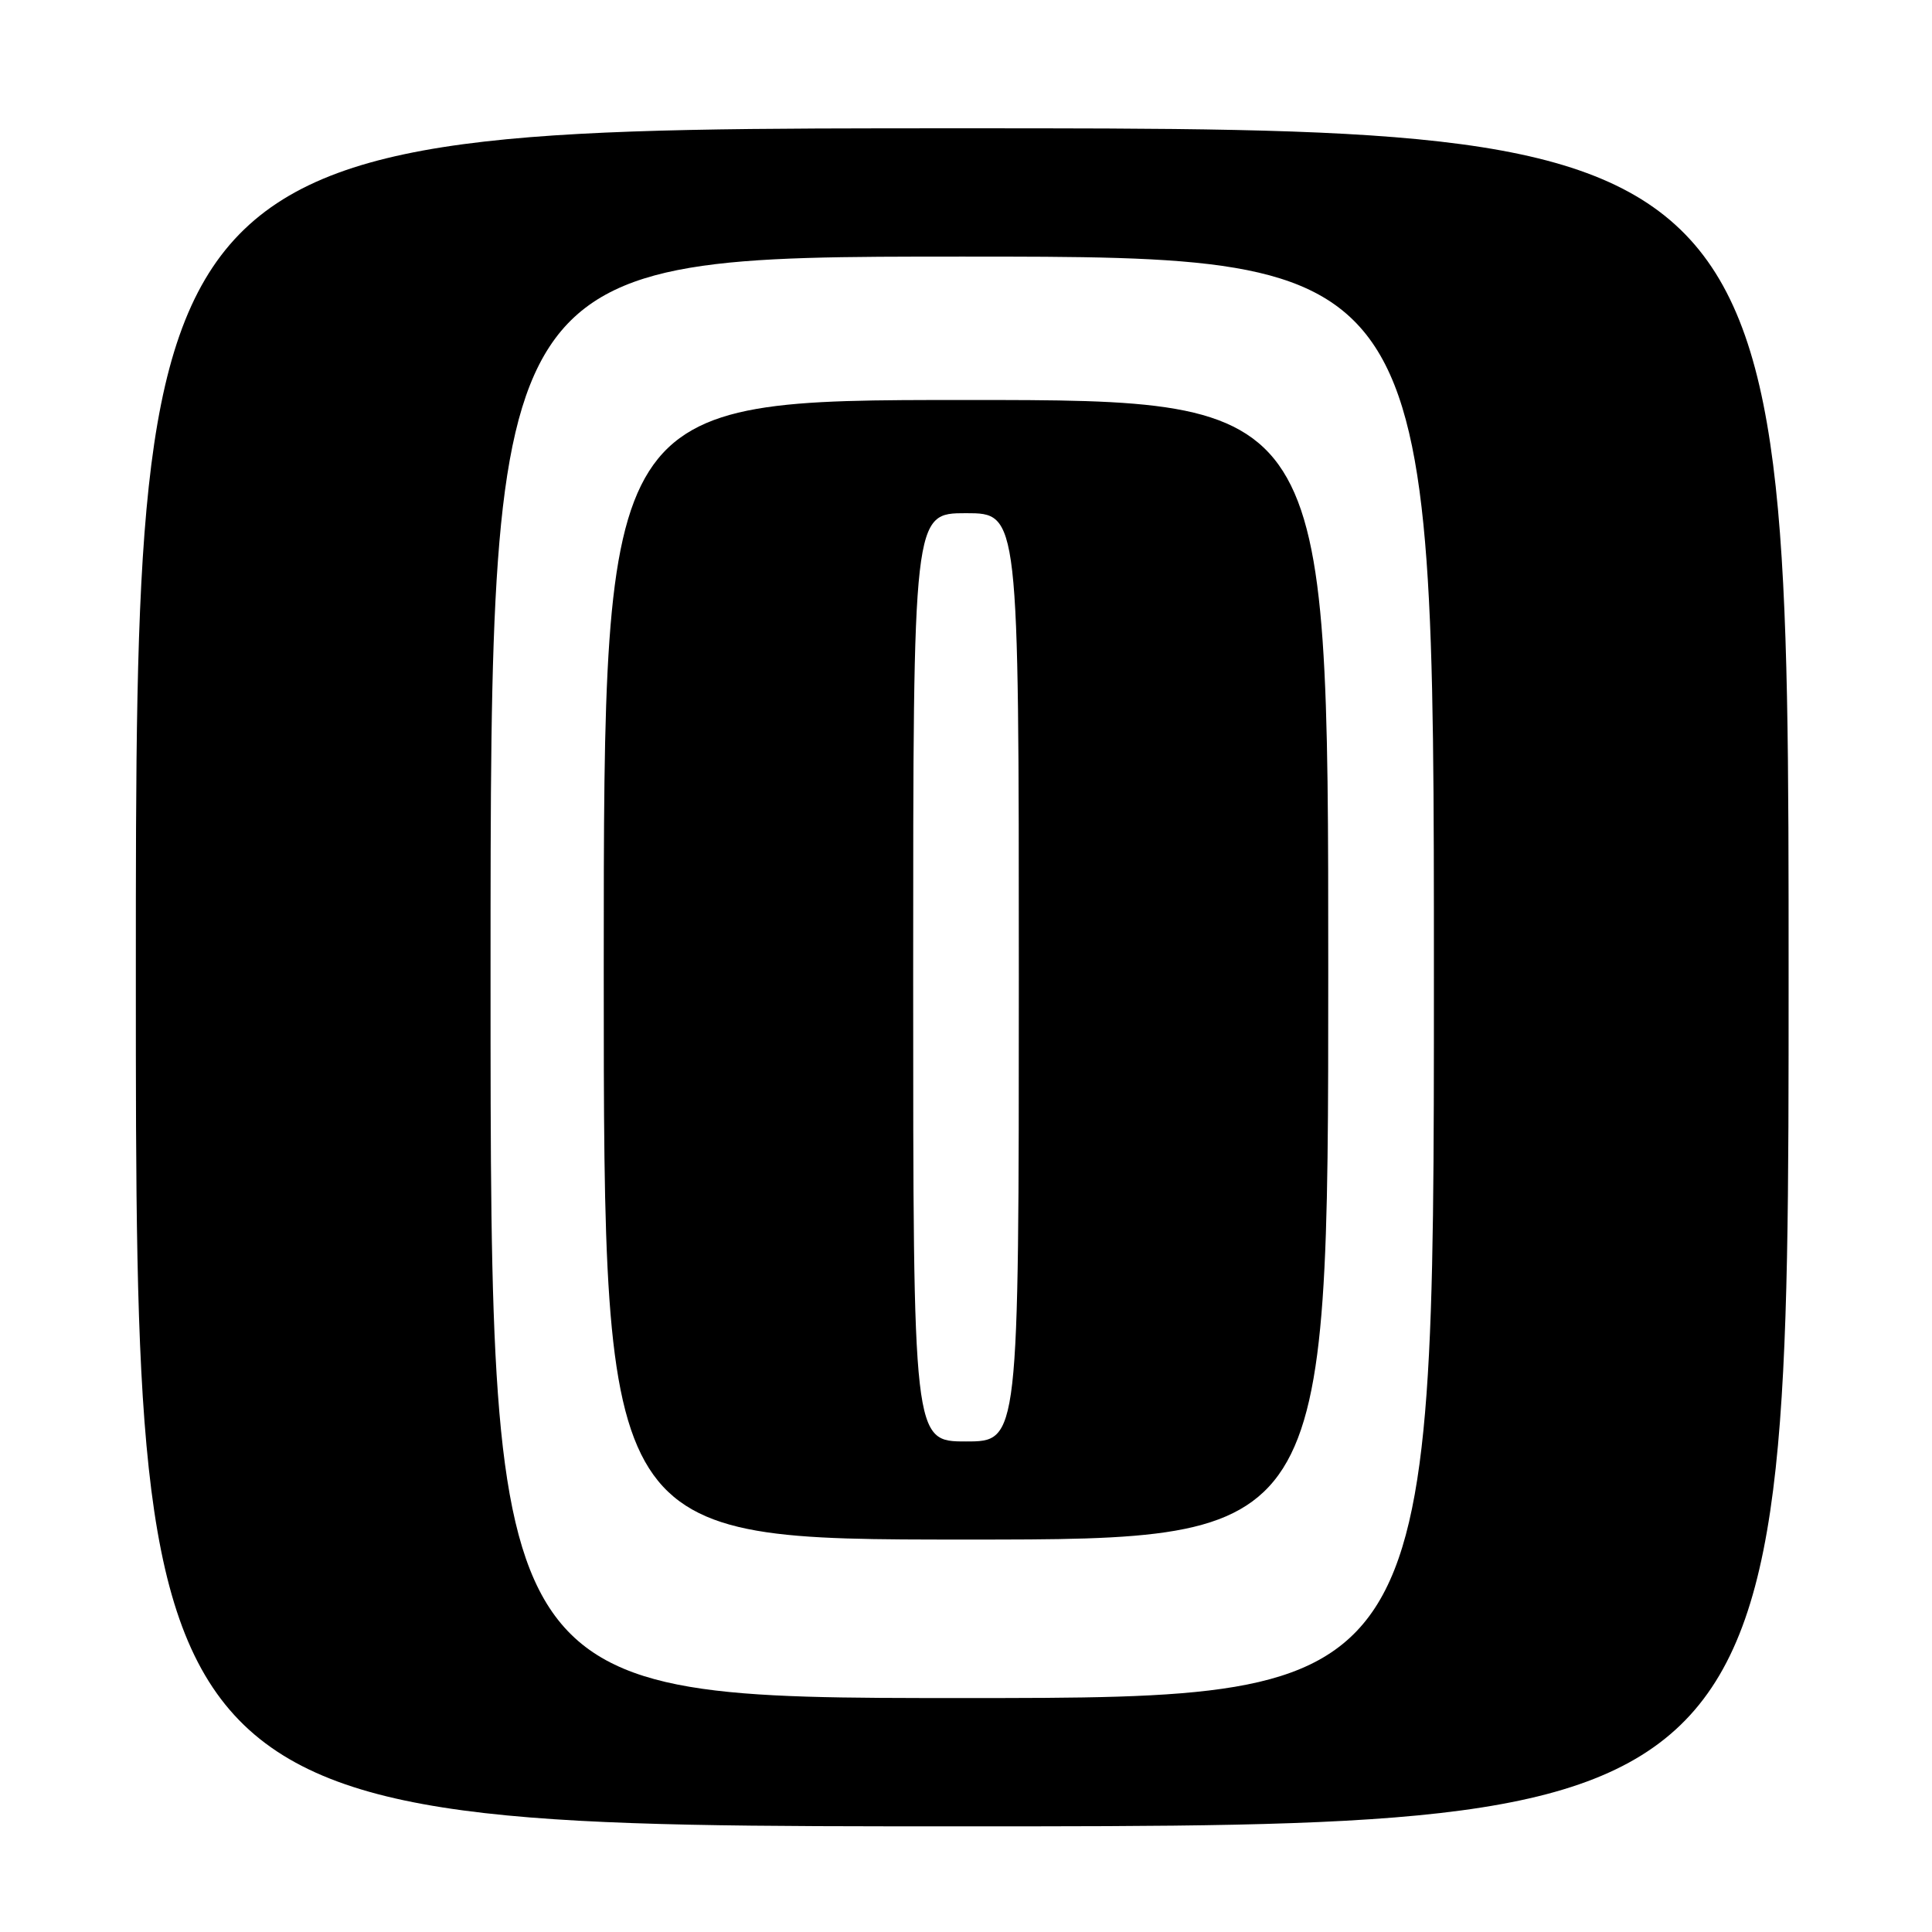 <?xml version="1.0" encoding="UTF-8" standalone="no"?>
<!DOCTYPE svg PUBLIC "-//W3C//DTD SVG 1.1//EN" "http://www.w3.org/Graphics/SVG/1.1/DTD/svg11.dtd" >
<svg xmlns="http://www.w3.org/2000/svg" xmlns:xlink="http://www.w3.org/1999/xlink" version="1.1" viewBox="0 0 256 256">
 <g >
 <path fill="currentColor"
d=" M 237.00 129.50 C 237.00 17.00 237.00 17.00 127.50 17.00 C 18.00 17.00 18.00 17.00 18.00 129.50 C 18.00 242.00 18.00 242.00 127.50 242.00 C 237.00 242.00 237.00 242.00 237.00 129.50 Z  M 65.00 129.50 C 65.00 34.00 65.00 34.00 127.50 34.00 C 190.00 34.00 190.00 34.00 190.00 129.50 C 190.00 225.00 190.00 225.00 127.50 225.00 C 65.00 225.00 65.00 225.00 65.00 129.50 Z  M 176.00 128.50 C 176.00 53.00 176.00 53.00 128.00 53.00 C 80.00 53.00 80.00 53.00 80.00 128.50 C 80.00 204.00 80.00 204.00 128.00 204.00 C 176.00 204.00 176.00 204.00 176.00 128.50 Z  M 121.00 129.50 C 121.00 68.00 121.00 68.00 128.00 68.00 C 135.00 68.00 135.00 68.00 135.00 129.50 C 135.00 191.00 135.00 191.00 128.00 191.00 C 121.00 191.00 121.00 191.00 121.00 129.50 Z "/>
</g>
</svg>